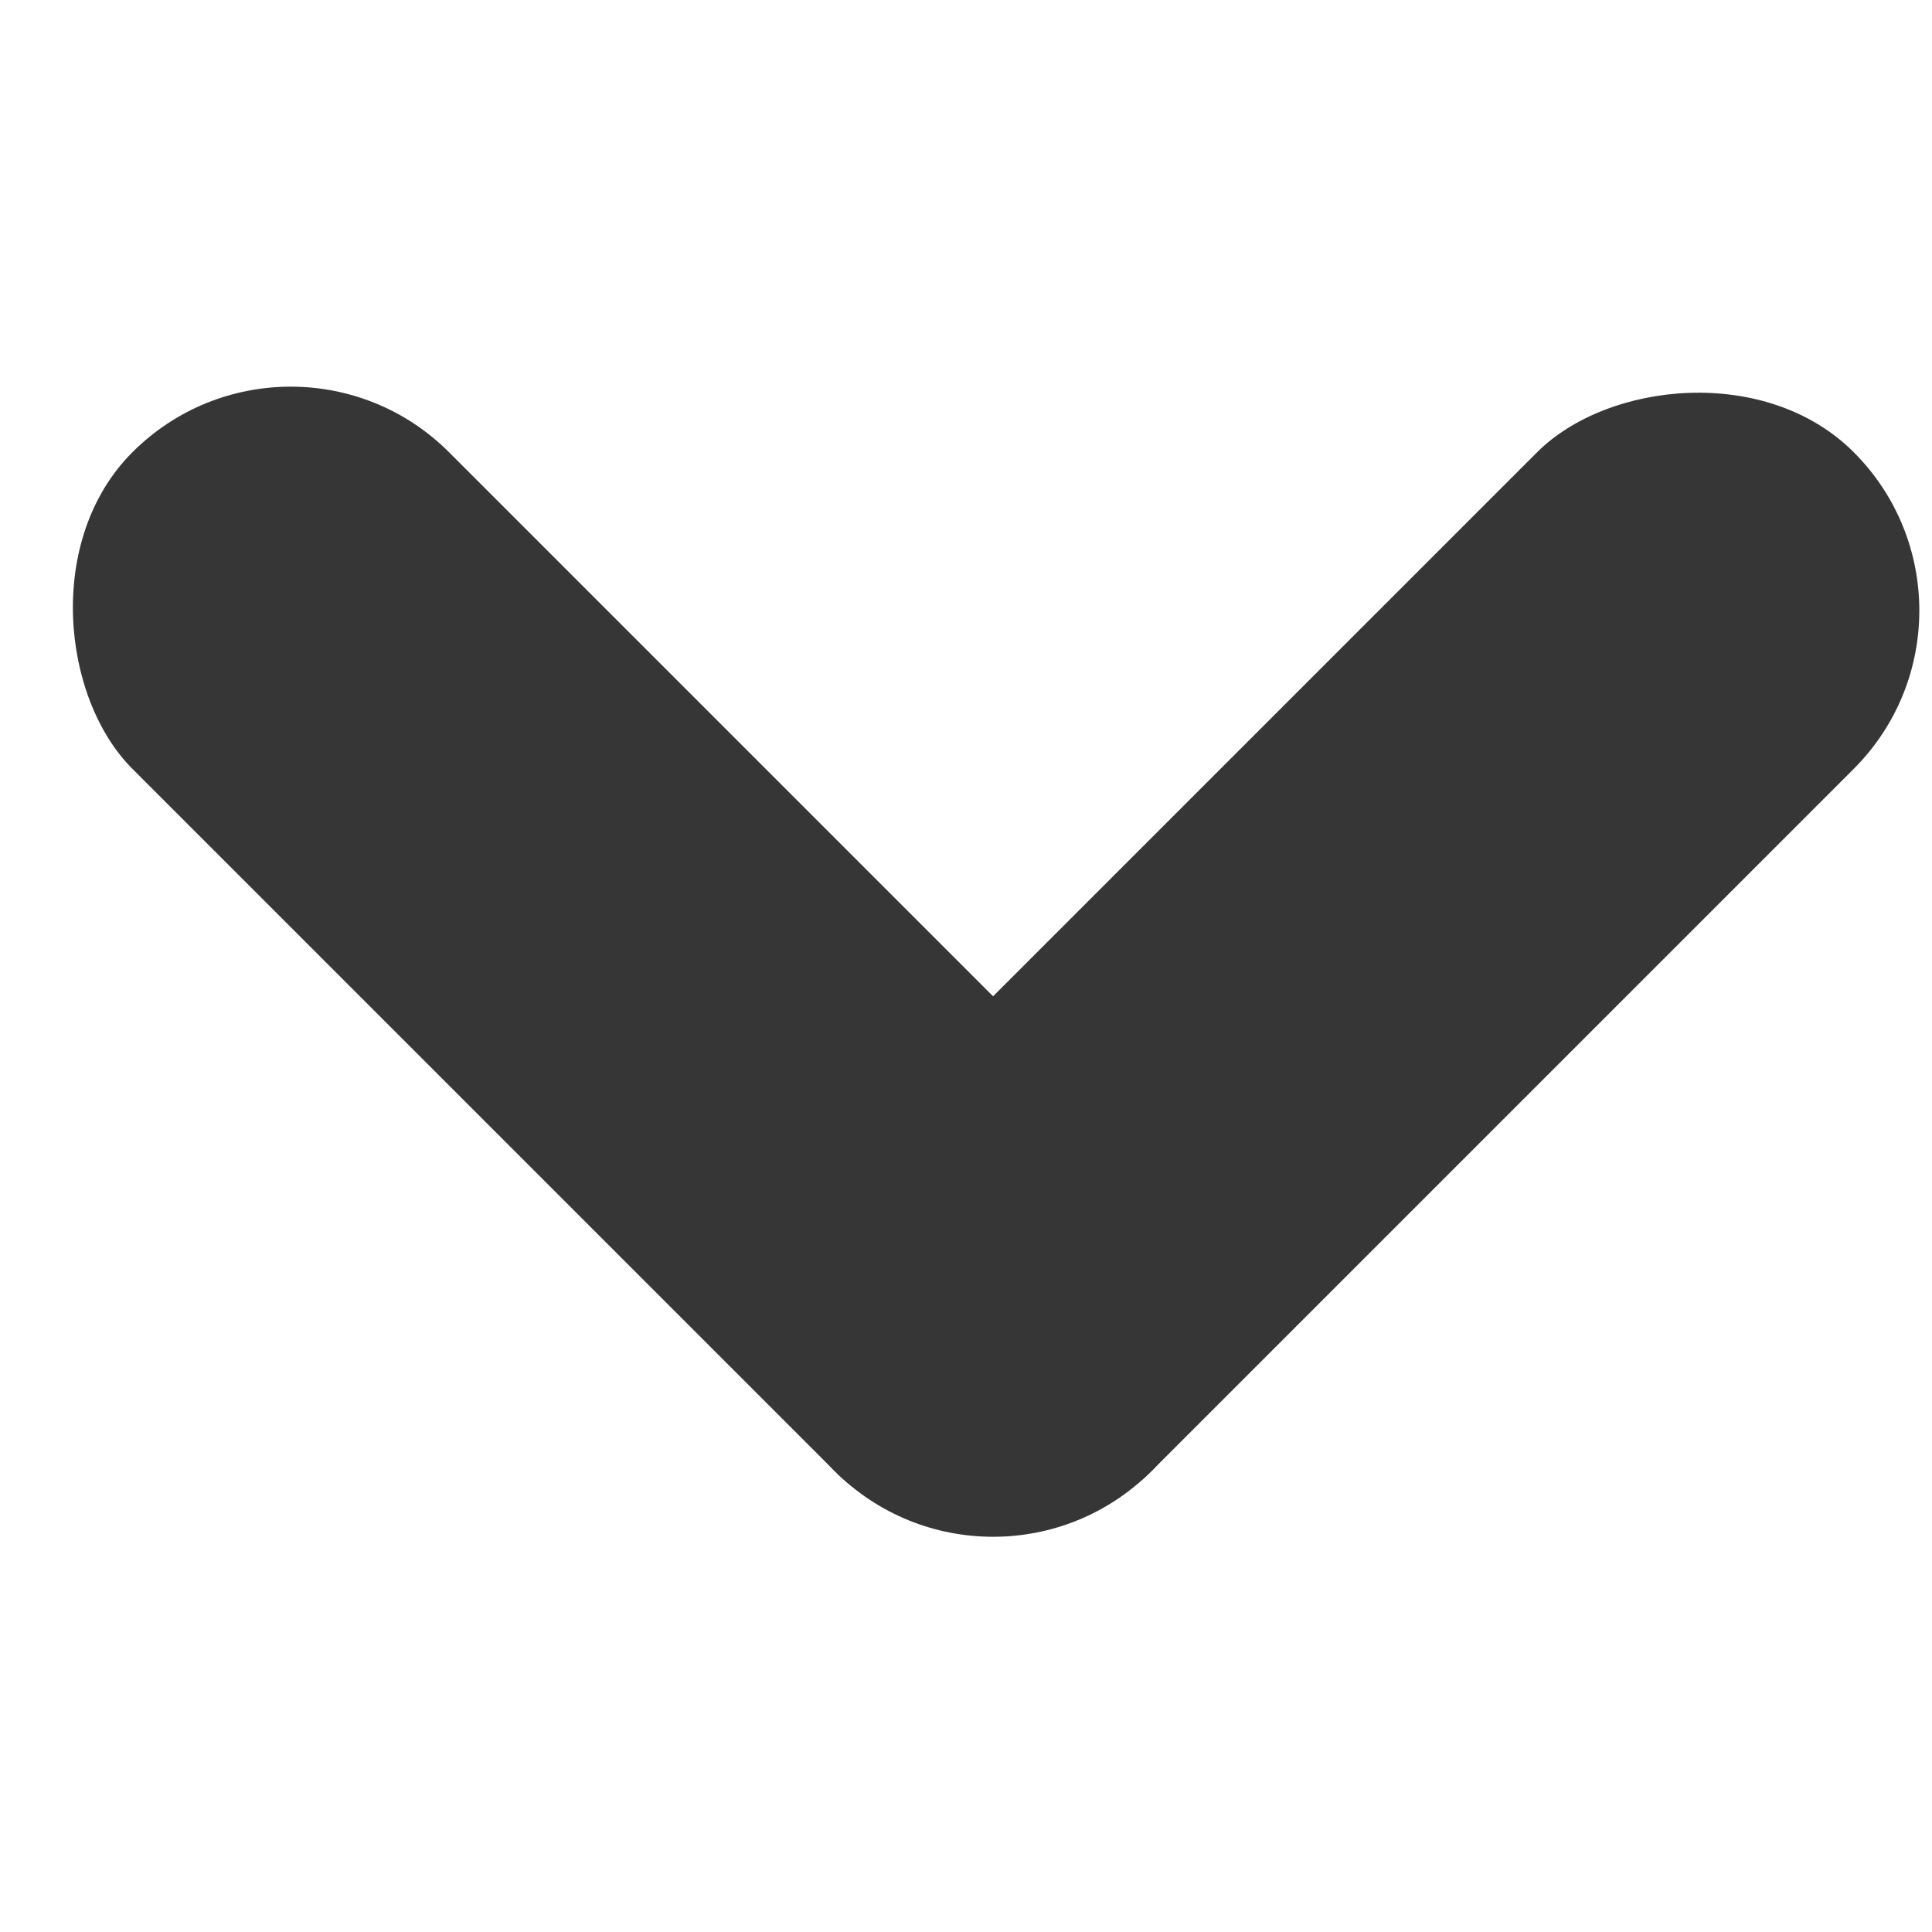 <?xml version="1.0" encoding="UTF-8" standalone="no"?>
<svg
   xmlns:dc="http://purl.org/dc/elements/1.1/"
   xmlns:cc="http://creativecommons.org/ns#"
   xmlns:rdf="http://www.w3.org/1999/02/22-rdf-syntax-ns#"
   xmlns:svg="http://www.w3.org/2000/svg"
   xmlns="http://www.w3.org/2000/svg"
   xmlns:sodipodi="http://sodipodi.sourceforge.net/DTD/sodipodi-0.dtd"
   xmlns:inkscape="http://www.inkscape.org/namespaces/inkscape"
   width="512"
   height="512"
   viewBox="0 0 210 297"
   version="1.1"
   id="svg8"
   inkscape:version="1.0.2 (e86c870879, 2021-01-15)"
   sodipodi:docname="arrow_down.svg">
  <defs
     id="defs2" />
  <sodipodi:namedview
     id="base"
     pagecolor="#8a8a8a"
     bordercolor="#666666"
     borderopacity="1.0"
     inkscape:pageopacity="0"
     inkscape:pageshadow="2"
     inkscape:zoom="1.1541903"
     inkscape:cx="343.35119"
     inkscape:cy="282.04659"
     inkscape:document-units="px"
     inkscape:current-layer="layer1"
     inkscape:document-rotation="0"
     showgrid="false"
     inkscape:window-width="1920"
     inkscape:window-height="1016"
     inkscape:window-x="0"
     inkscape:window-y="27"
     inkscape:window-maximized="1"
     inkscape:pagecheckerboard="true" />
  <g
     inkscape:label="Layer 1"
     inkscape:groupmode="layer"
     id="layer1">
    <g
       id="g849"
       transform="matrix(0,-1.014,-1.014,0,256.618,236.297)">
      <rect
         style="fill:#363636;fill-opacity:1;stroke-width:5.079;stroke-linecap:round;stroke-linejoin:round"
         id="rect843"
         width="67.881"
         height="218.468"
         x="-112.73"
         y="92.923"
         ry="33.94"
         transform="rotate(-45)" />
      <rect
         style="fill:#363636;fill-opacity:1;stroke-width:5.079;stroke-linecap:round;stroke-linejoin:round"
         id="rect845"
         width="67.881"
         height="218.468"
         x="-160.804"
         y="-112.73"
         ry="33.94"
         transform="rotate(-135)" />
    </g>
  </g>
</svg>
